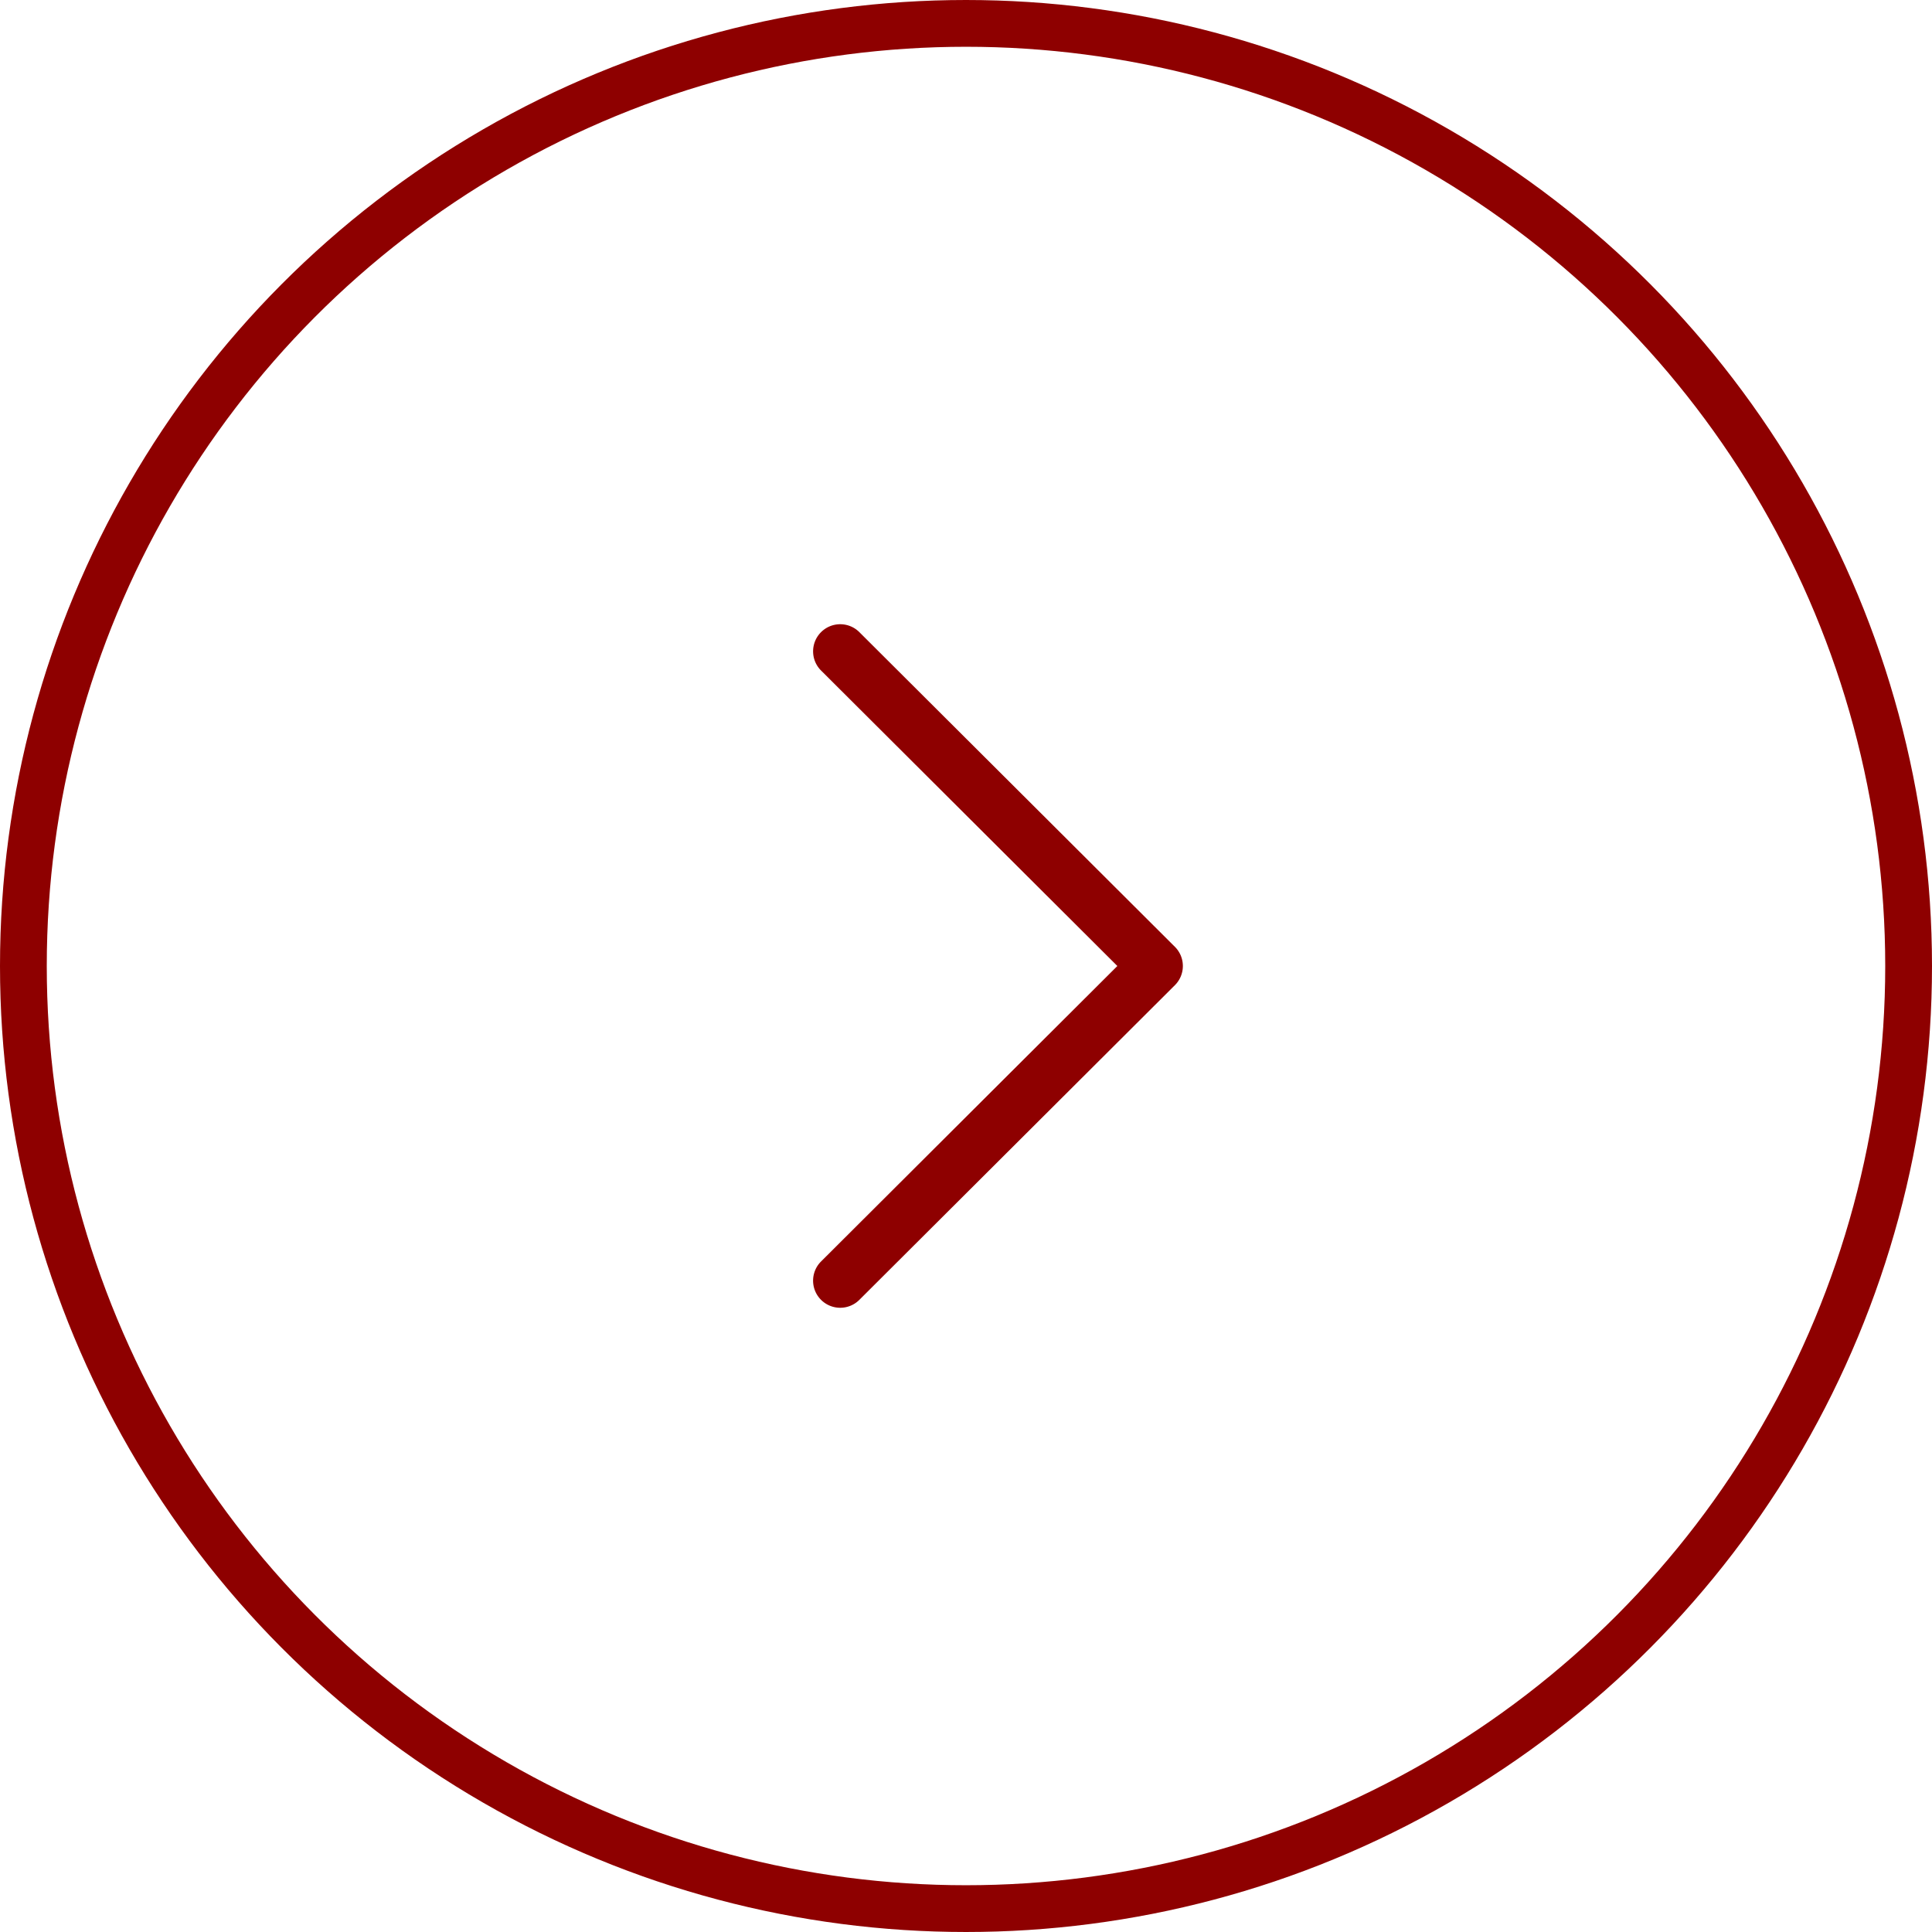 <svg xmlns="http://www.w3.org/2000/svg" width="1450" height="1450"><circle cx="725" cy="725" r="707.45" fill="none" stroke="#8e0000" stroke-width="35.1" stroke-linejoin="round" paint-order="markers fill stroke"/><path d="M881.424 710.95L644.608 474.789c-7.759-7.733-20.32-7.72-28.067.04-7.74 7.759-7.72 20.328.04 28.067L839.301 725 616.573 947.105c-7.759 7.74-7.779 20.3-.04 28.06a19.8 19.8 0 0014.057 5.836 19.79 19.79 0 0014.017-5.795L881.424 739.05a19.82 19.82 0 005.834-14.05 19.86 19.86 0 00-5.834-14.051z" stroke="#8e0000" fill="#8e0000"/></svg>